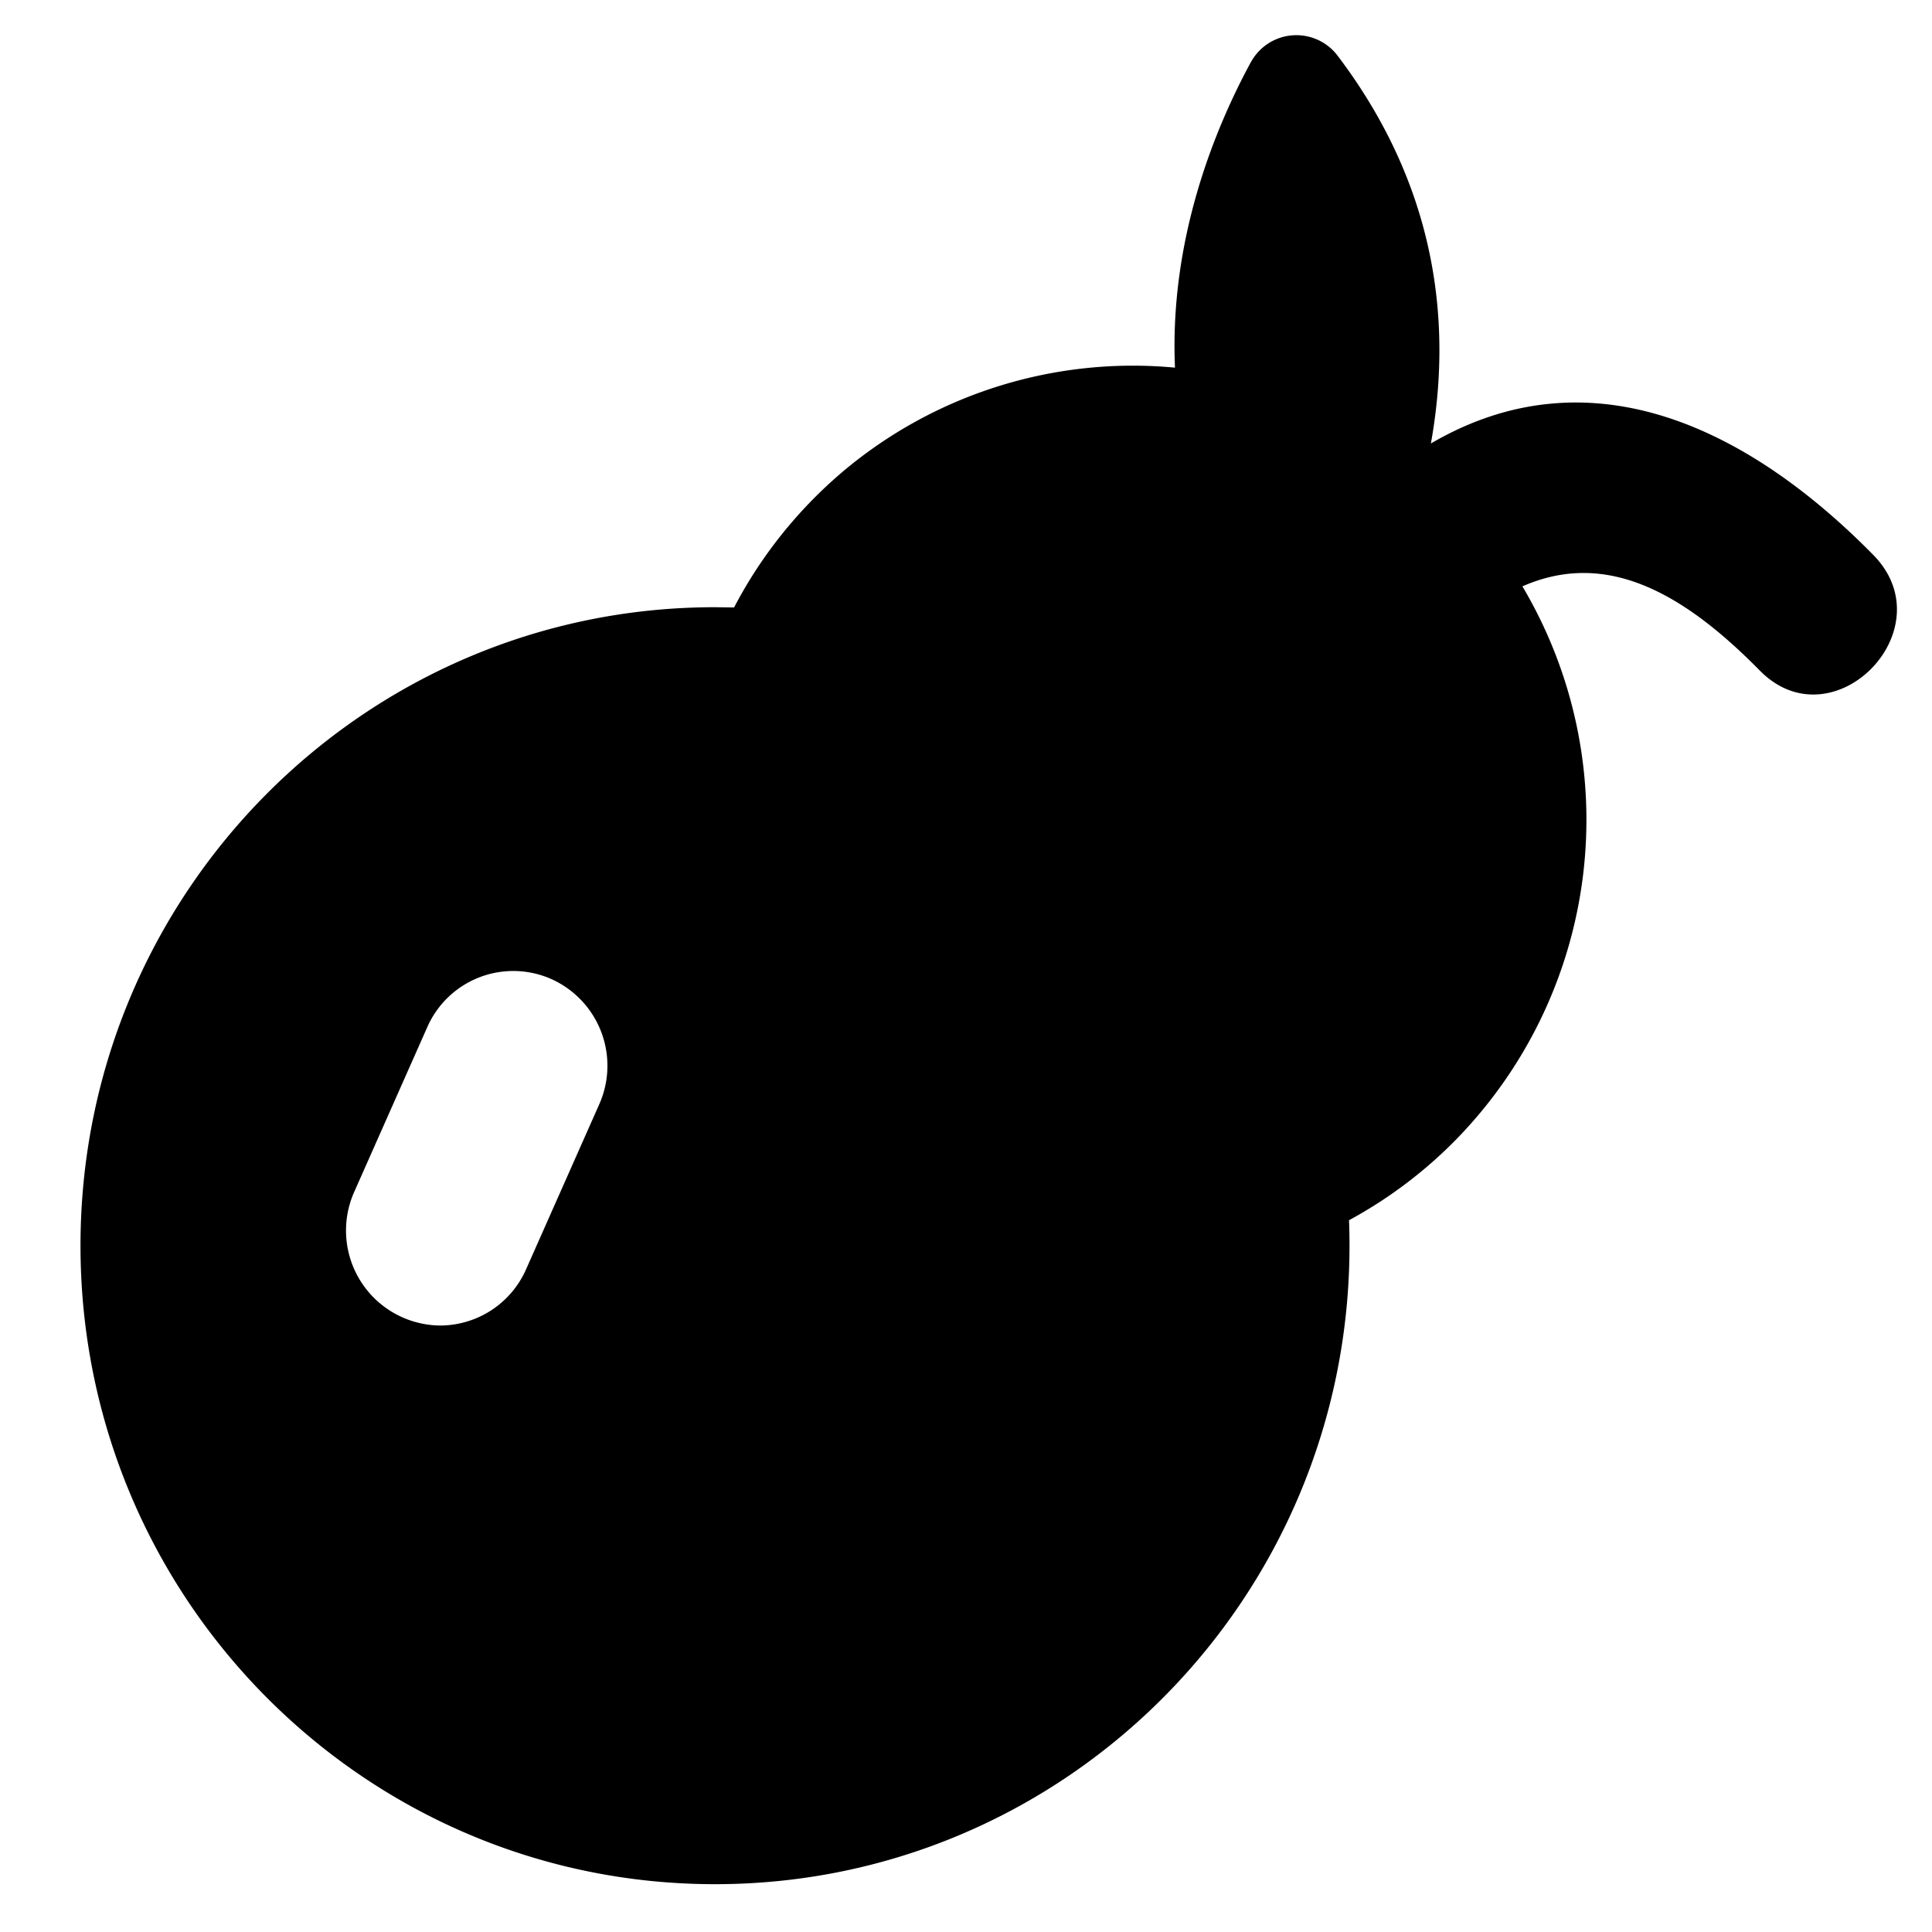 <svg t="1639319535585" class="icon" viewBox="0 0 1024 1024" version="1.1" xmlns="http://www.w3.org/2000/svg" p-id="2120" width="32" height="32"><path d="M662.869 33.195a27.435 27.435 0 0 1 45.867-3.968c54.613 71.893 60.544 145.408 49.664 205.824 85.205-49.792 169.387-7.125 234.496 59.093 38.784 39.467-21.419 100.693-60.203 61.227-41.131-41.813-81.749-63.957-125.781-44.587a242.475 242.475 0 0 1-36.309 294.357 238.933 238.933 0 0 1-55.595 41.6c0.171 4.437 0.256 8.96 0.256 13.483 0 186.88-150.571 338.432-336.299 338.432S42.667 847.147 42.667 660.224c0-186.88 150.571-338.389 336.299-338.389l10.112 0.128c13.909-26.624 33.109-51.2 57.685-72.064a238.635 238.635 0 0 1 176-55.04c-2.987-68.352 21.333-127.061 40.107-161.707zM292.395 518.997a49.792 49.792 0 0 0-65.92 25.387l-38.784 87.467a50.347 50.347 0 0 0 45.525 70.699c19.115 0 37.333-11.093 45.611-29.781l38.784-87.467a50.347 50.347 0 0 0-25.216-66.304z" p-id="2121"></path></svg>